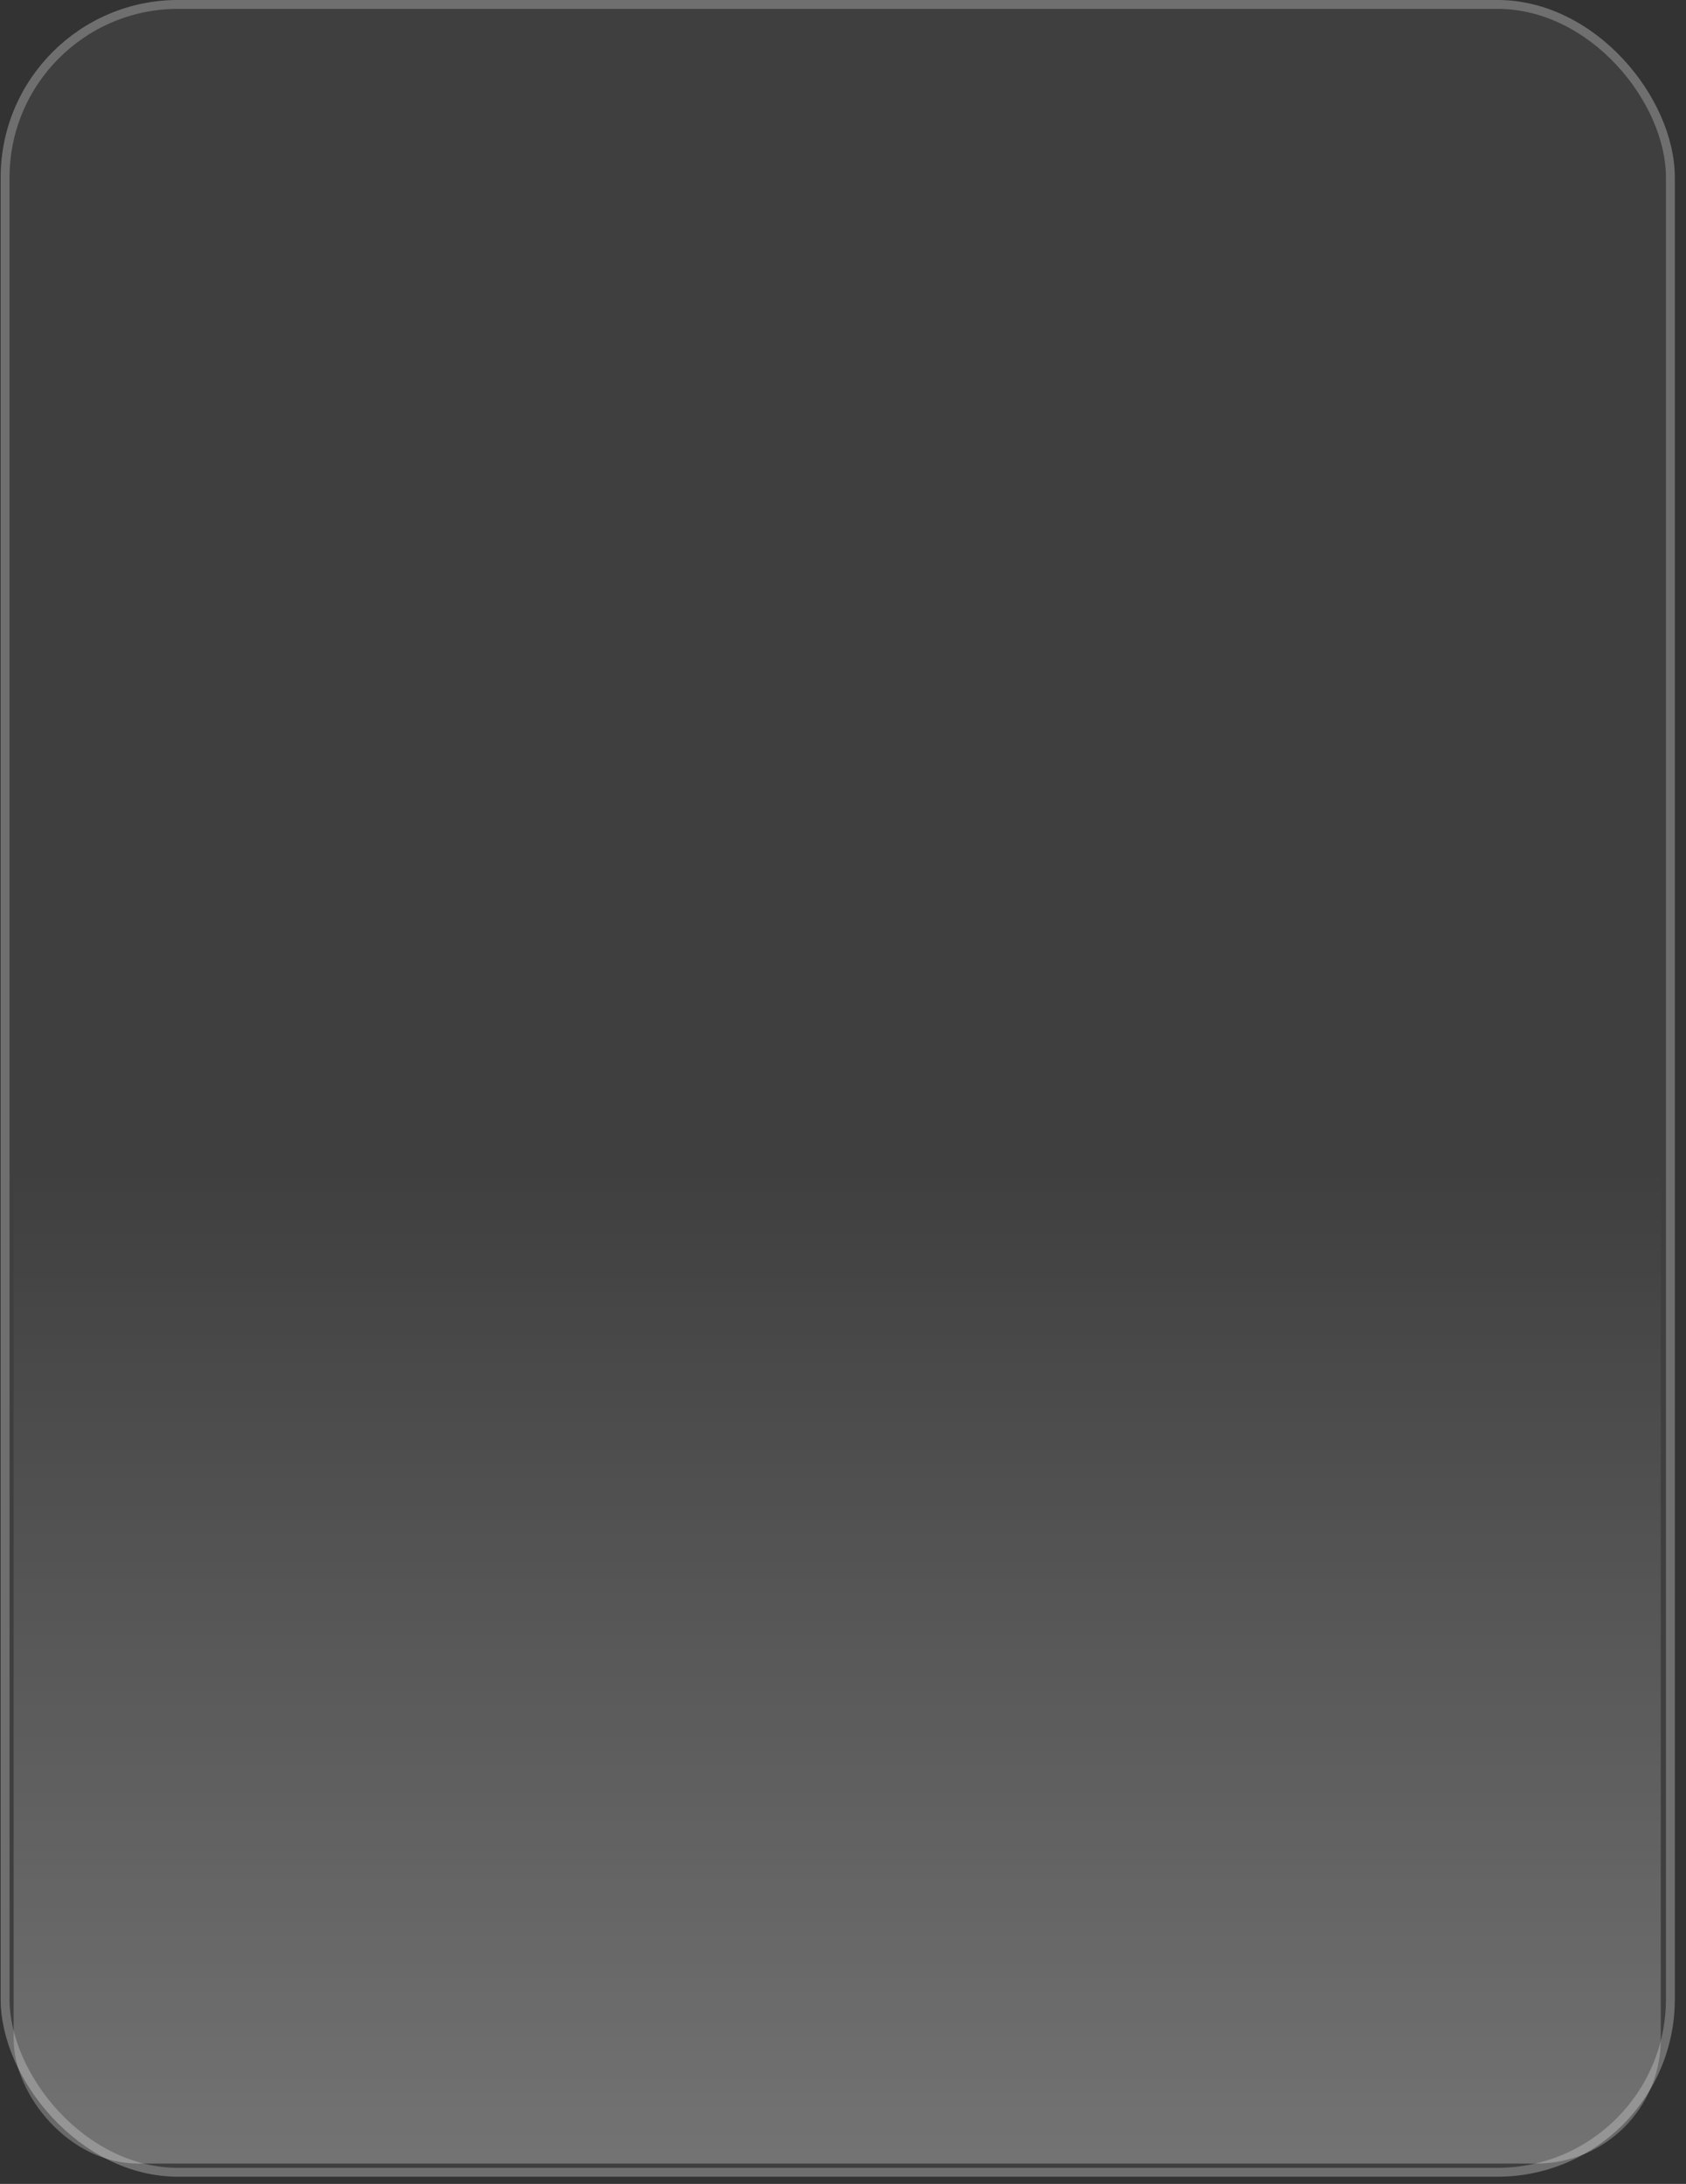 <svg width="95" height="123" viewBox="0 0 95 123" fill="none" xmlns="http://www.w3.org/2000/svg">
<rect x="0" y="0" width="95" height="123" fill="#333333" stroke="none"/>
<rect x="0.037" y="-0.001" width="94.333" height="122.597" rx="10" fill="white" fill-opacity="0.06"/>
<rect x="0.287" y="0.249" width="93.833" height="122.097" rx="9.75" stroke="white" stroke-opacity="0.25" stroke-width="0.5"/>
<rect x="93.578" y="121.854" width="92.809" height="65.494" rx="7" transform="rotate(-180 93.578 121.854)" fill="url(#paint0_linear_4748_4119)" fill-opacity="0.3"/>
<defs>
<linearGradient id="paint0_linear_4748_4119" x1="139.982" y1="116.158" x2="139.982" y2="177.804" gradientUnits="userSpaceOnUse">
<stop stop-color="white"/>
<stop offset="1" stop-color="white" stop-opacity="0"/>
</linearGradient>
</defs>
</svg>
